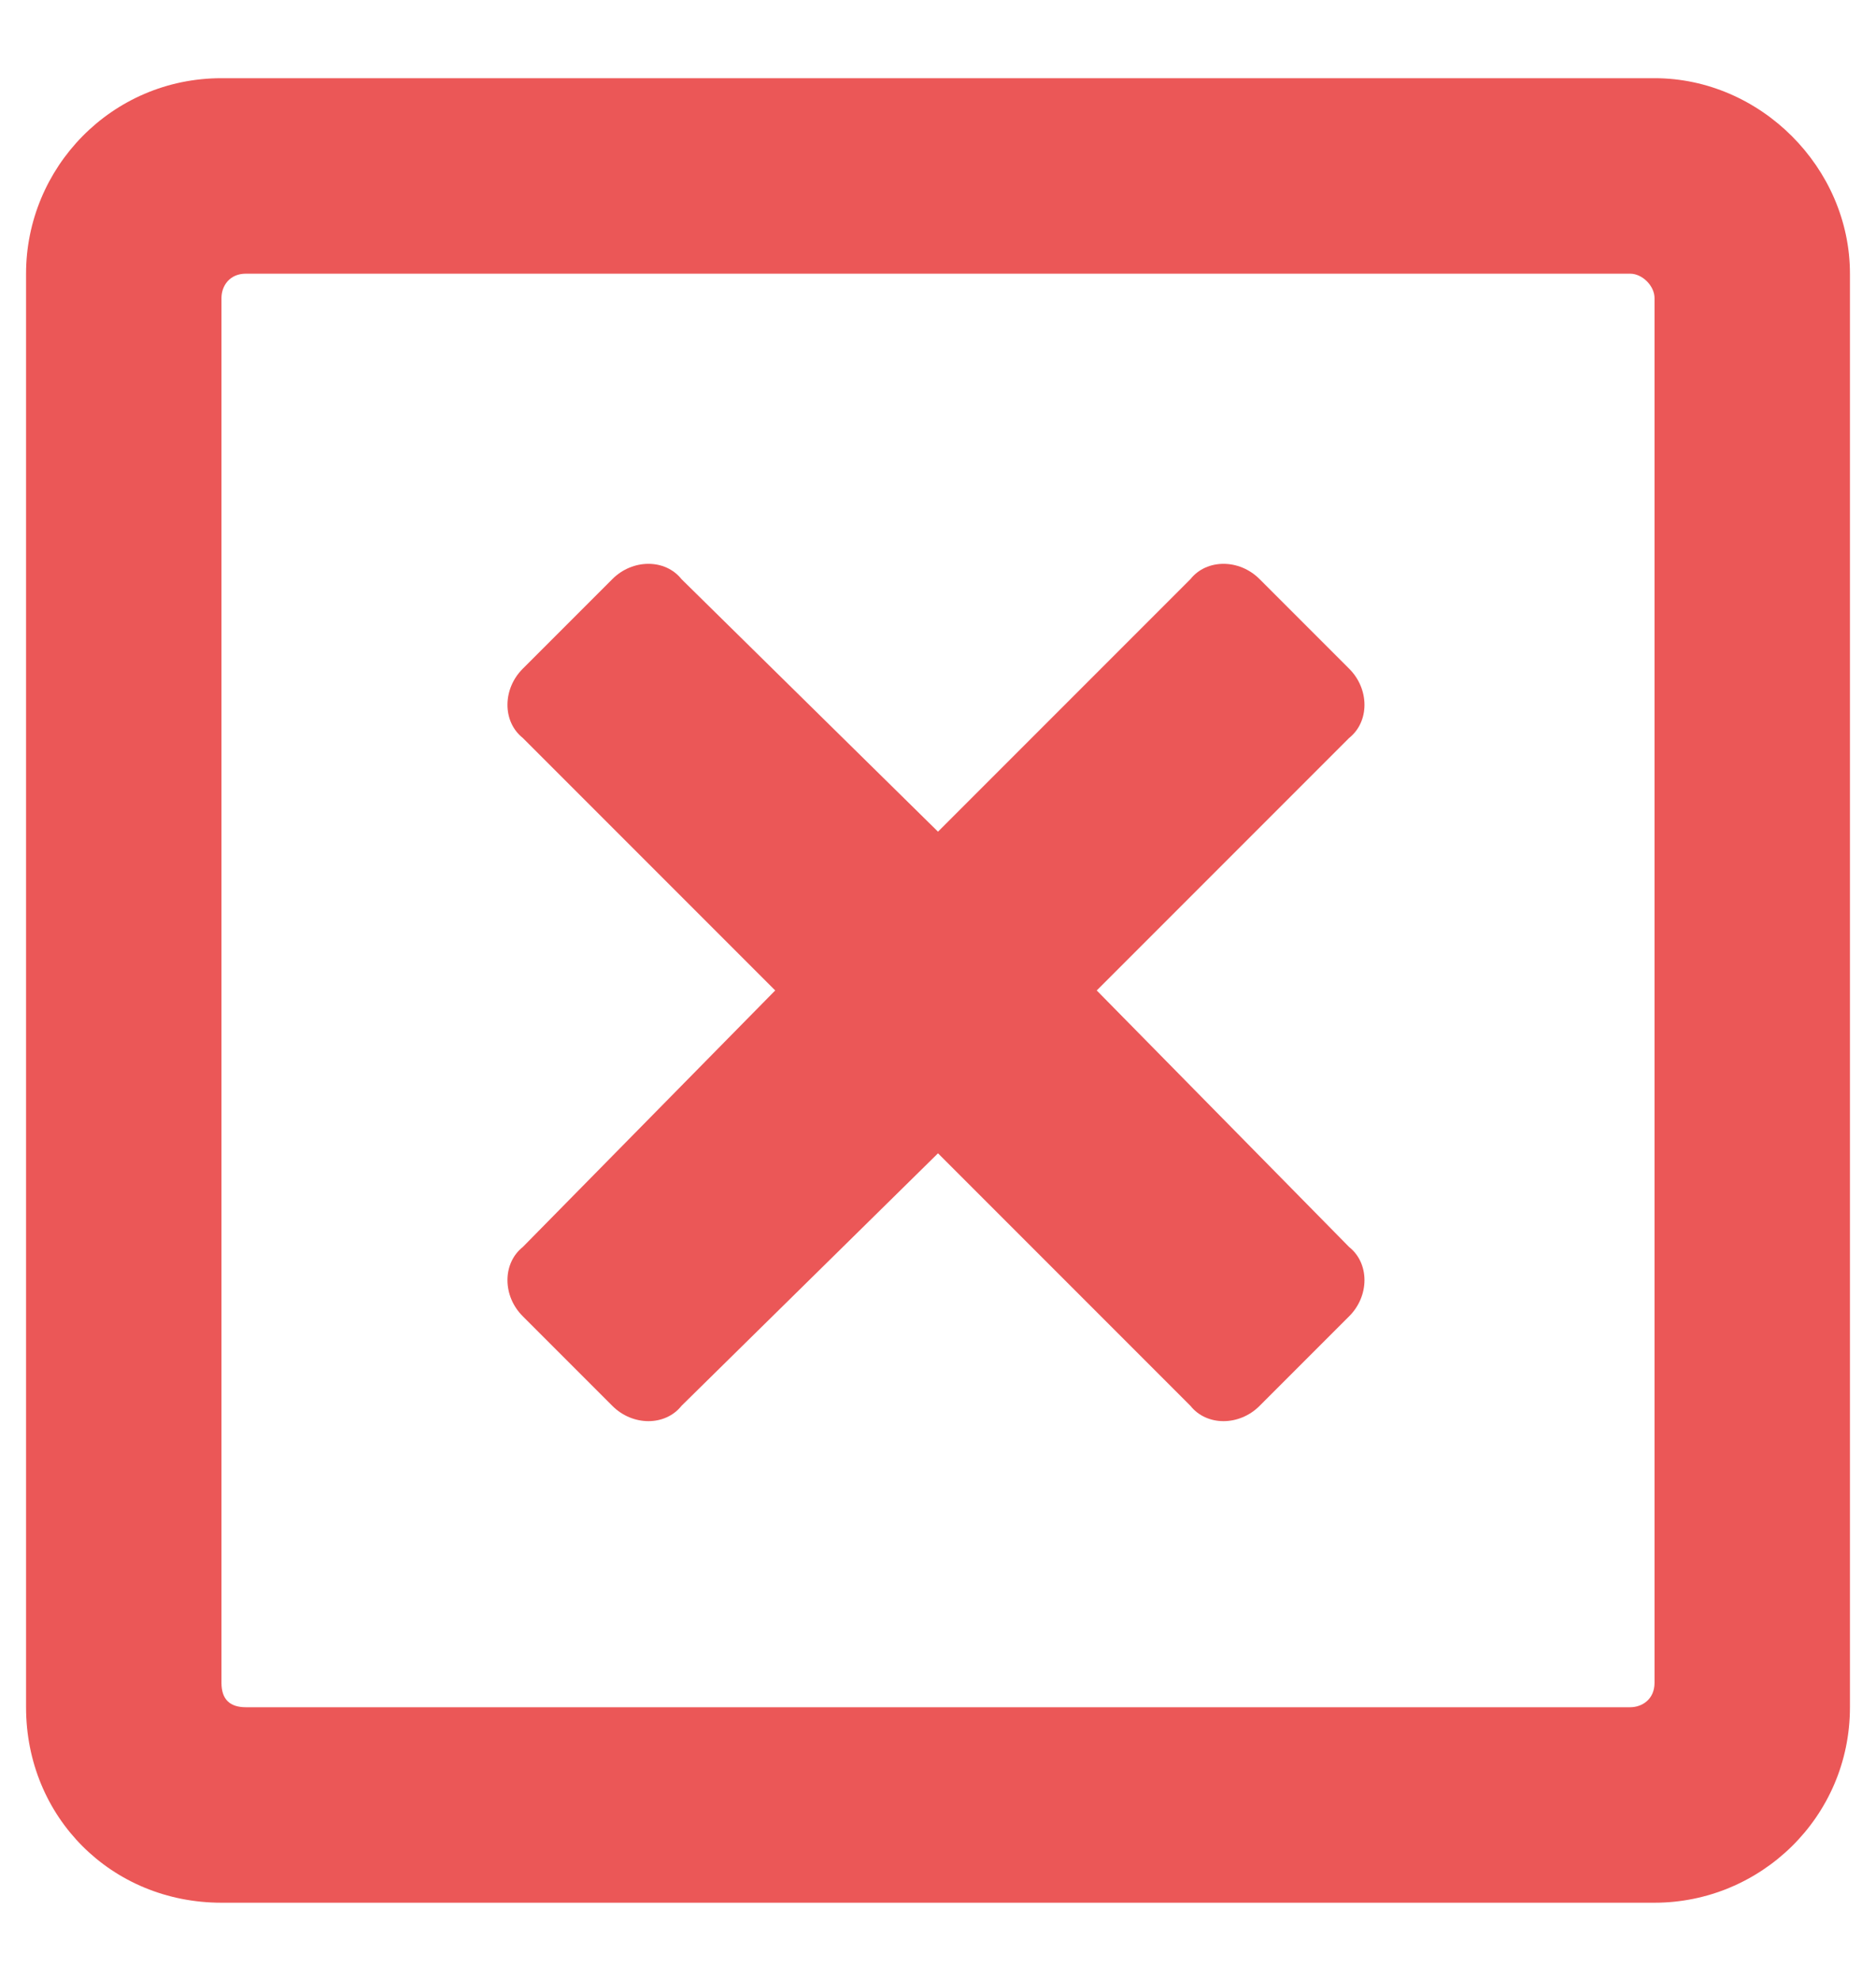 <svg width="18" height="19" viewBox="0 0 18 19" fill="none" xmlns="http://www.w3.org/2000/svg">
<path d="M12.945 7.078C13.141 6.922 13.141 6.609 12.945 6.414L12.086 5.555C11.891 5.359 11.578 5.359 11.422 5.555L9 7.977L6.539 5.555C6.383 5.359 6.07 5.359 5.875 5.555L5.016 6.414C4.82 6.609 4.82 6.922 5.016 7.078L7.438 9.5L5.016 11.961C4.82 12.117 4.82 12.43 5.016 12.625L5.875 13.484C6.07 13.68 6.383 13.68 6.539 13.484L9 11.062L11.422 13.484C11.578 13.68 11.891 13.68 12.086 13.484L12.945 12.625C13.141 12.43 13.141 12.117 12.945 11.961L10.523 9.5L12.945 7.078ZM17.75 2.625C17.75 1.609 16.891 0.75 15.875 0.75H2.125C1.07 0.75 0.25 1.609 0.25 2.625V16.375C0.25 17.43 1.07 18.25 2.125 18.25H15.875C16.891 18.25 17.75 17.43 17.75 16.375V2.625ZM15.875 16.141C15.875 16.297 15.758 16.375 15.641 16.375H2.359C2.203 16.375 2.125 16.297 2.125 16.141V2.859C2.125 2.742 2.203 2.625 2.359 2.625H15.641C15.758 2.625 15.875 2.742 15.875 2.859V16.141Z" fill="#EB5757"/>
</svg>
